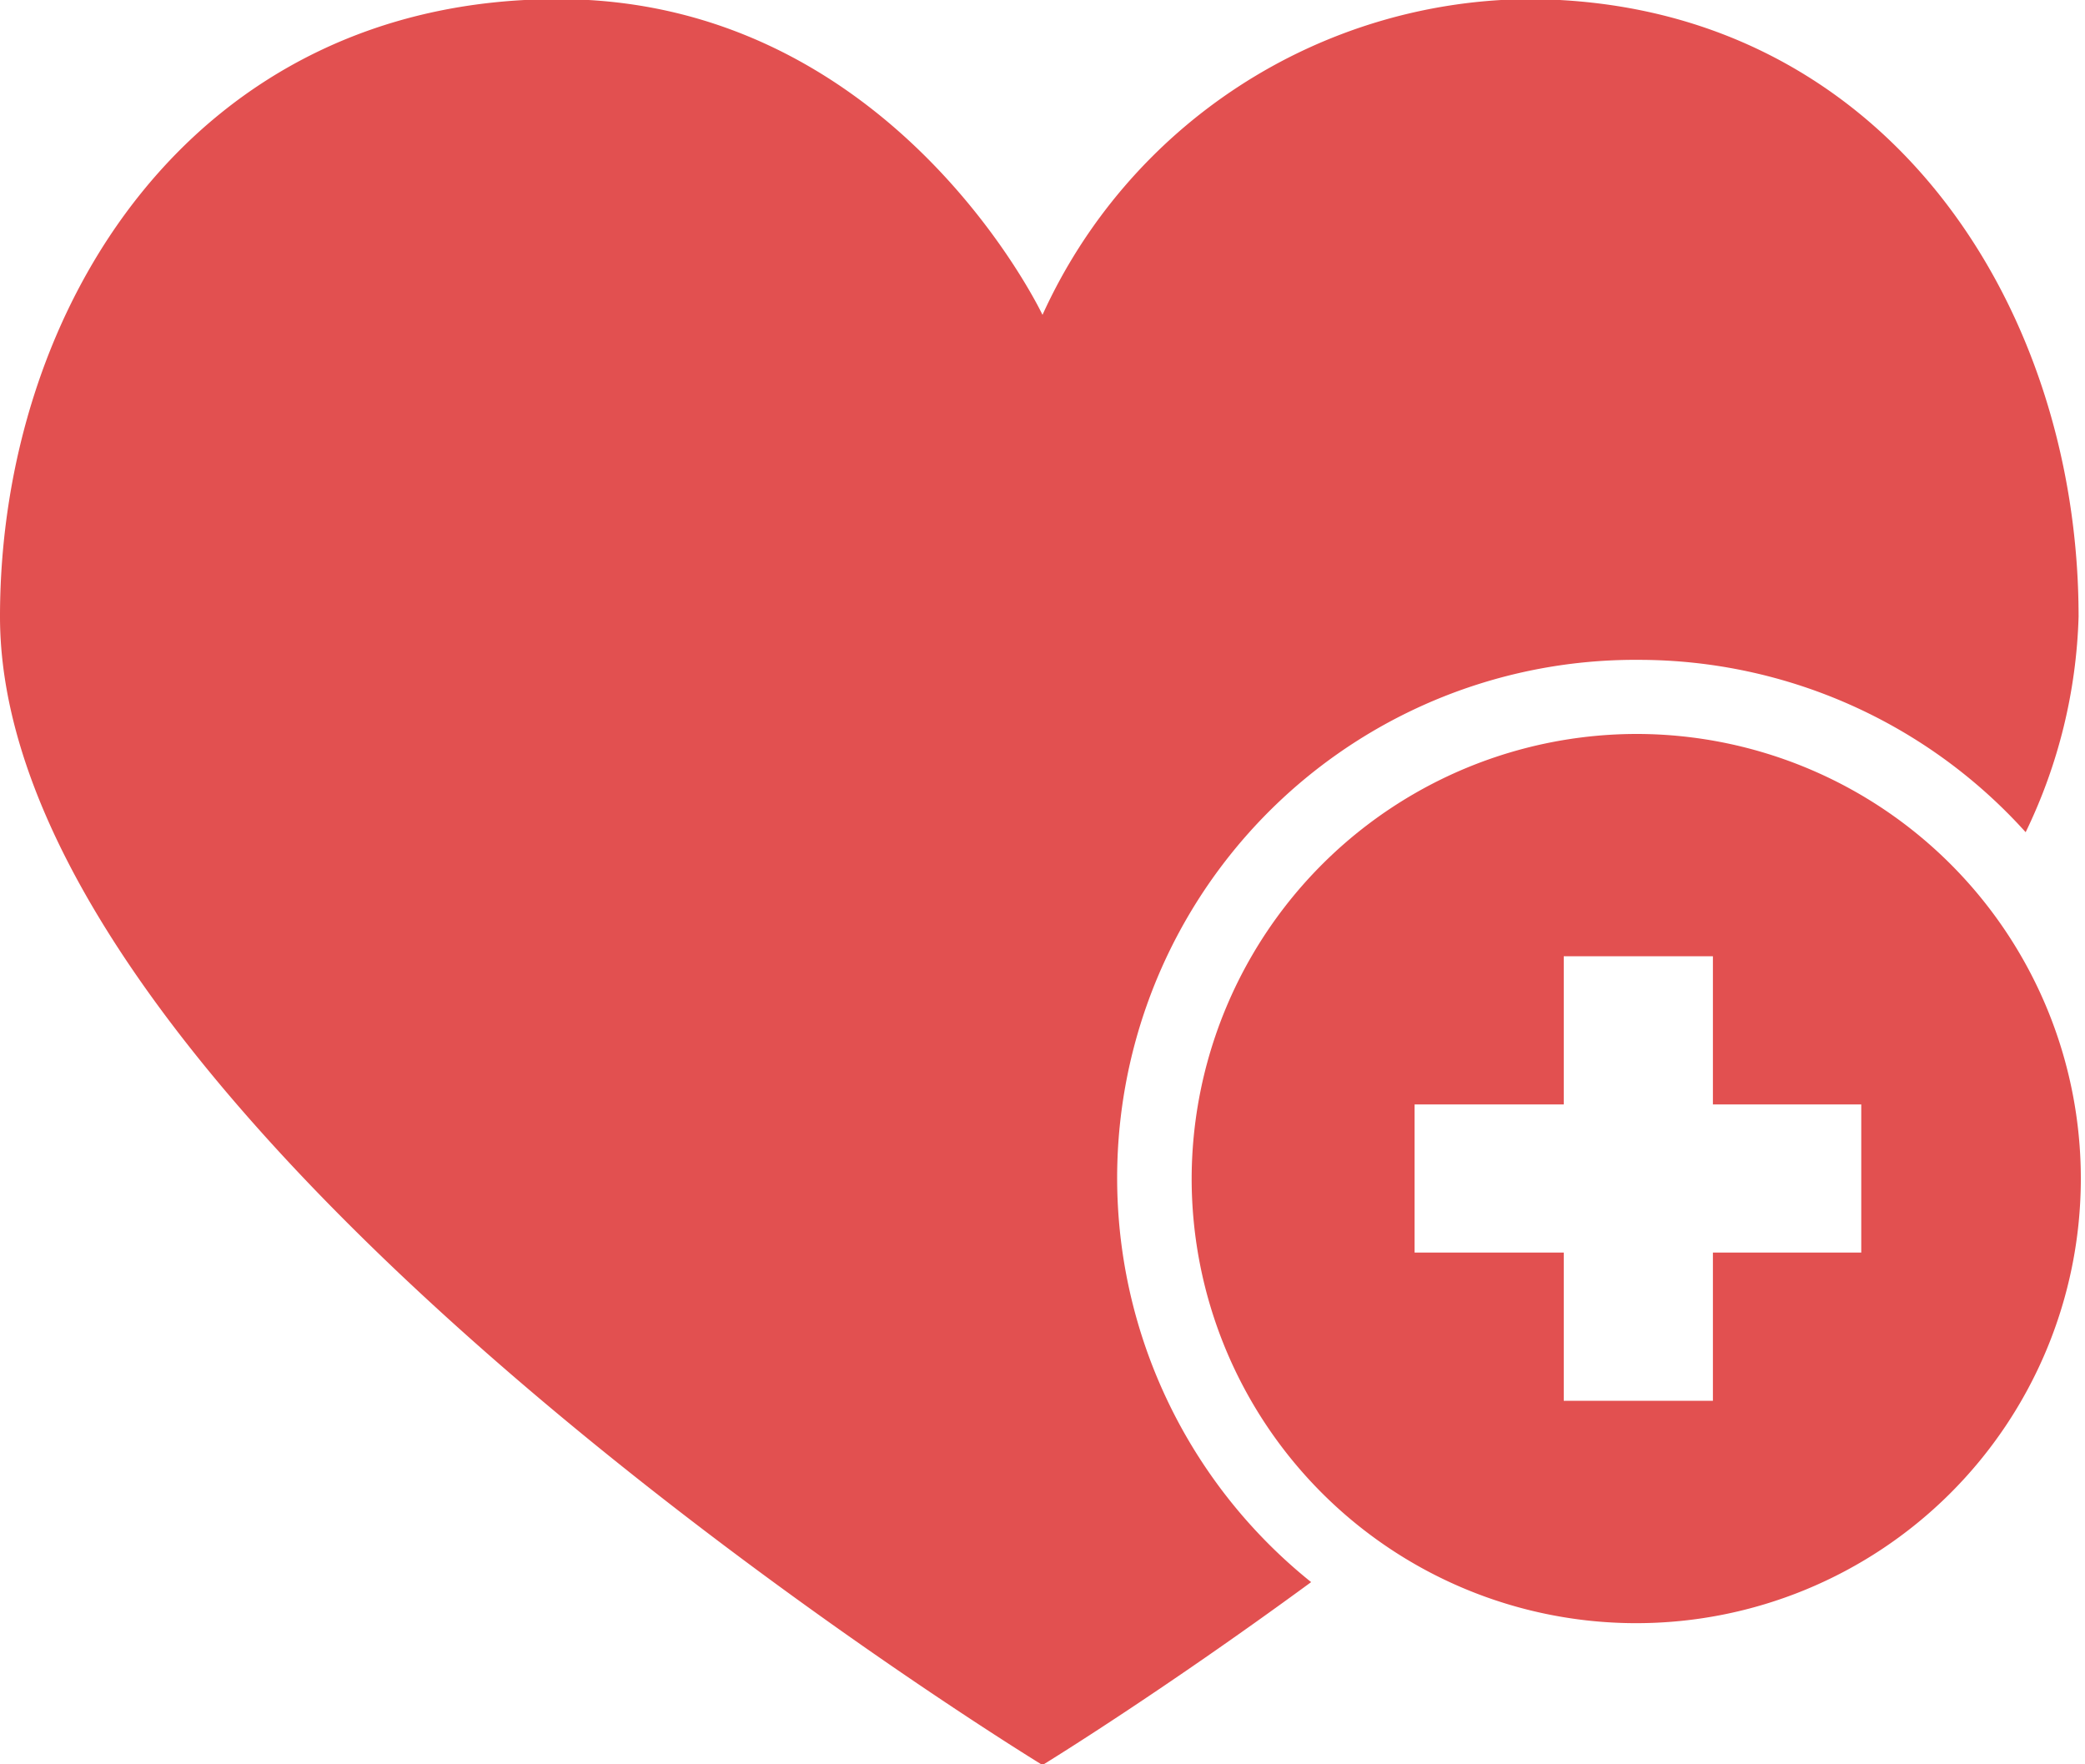 <svg xmlns="http://www.w3.org/2000/svg" width="26" height="22" viewBox="0 0 26 22"><defs><style>.cls-1{fill:#e25050;fill-rule:evenodd}</style></defs><path id="like_plus" data-name="like plus" class="cls-1" d="M1021.43 860.228a6.46 6.46 0 0 0-4.08 11.5c-1.91 1.4-3.35 2.281-3.35 2.281s-13-7.93-13-14.32c0-3.849 2.4-7.7 6.96-7.7 4.18 0 6.04 3.937 6.04 3.937a6.712 6.712 0 0 1 6.04-3.937c4.41 0 6.88 3.773 6.88 7.7a6.589 6.589 0 0 1-.66 2.688 6.493 6.493 0 0 0-4.83-2.149zm0 .924a5.544 5.544 0 1 1-5.57 5.543 5.554 5.554 0 0 1 5.57-5.543zm-2.79 6.467h1.86v1.848h1.86v-1.848h1.85v-1.847h-1.85v-1.848h-1.86v1.848h-1.86v1.847z" transform="translate(-1001 -852)"/></svg>